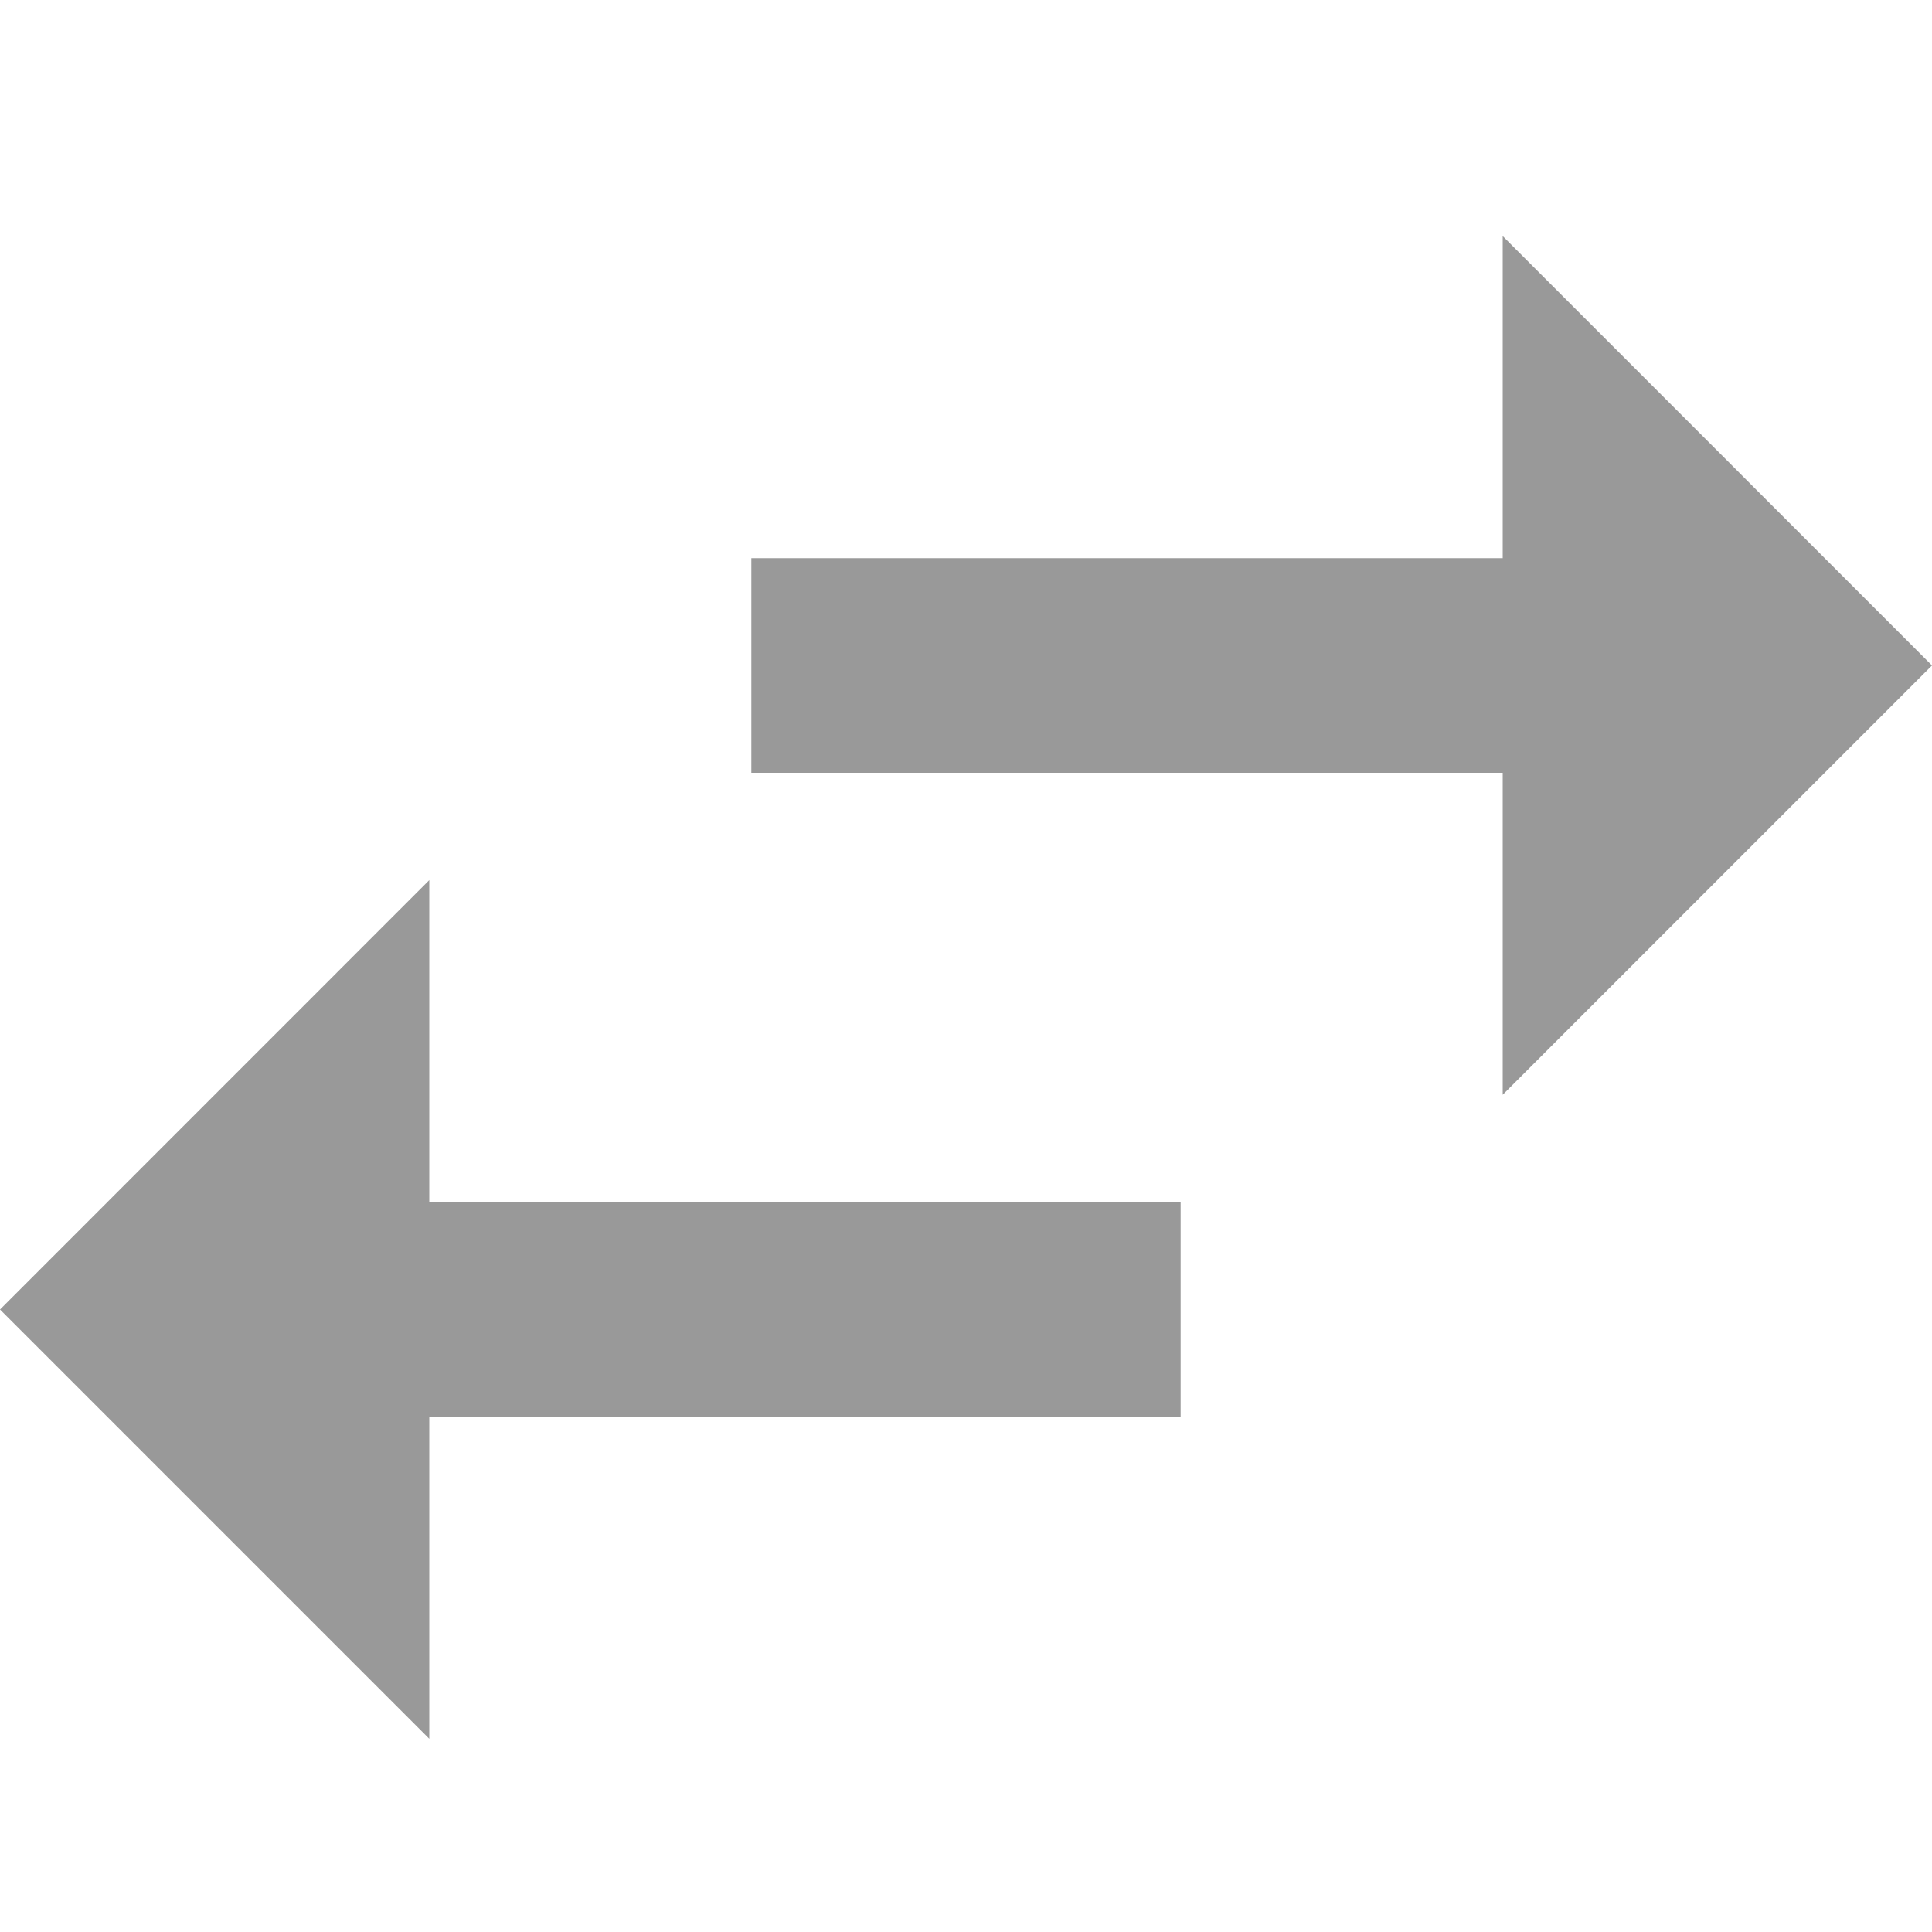 <?xml version="1.0" encoding="UTF-8"?>
<svg width="20px" height="20px" viewBox="0 0 20 20" version="1.1" xmlns="http://www.w3.org/2000/svg" xmlns:xlink="http://www.w3.org/1999/xlink">
    <!-- Generator: Sketch 48.2 (47327) - http://www.bohemiancoding.com/sketch -->
    <title>change_img</title>
    <desc>Created with Sketch.</desc>
    <defs></defs>
    <g id="icons" stroke="none" stroke-width="1" fill="none" fill-rule="evenodd" transform="translate(-1321, -1110)">
        <g id="change_img" transform="translate(1321, 1110)" fill="#999999" fill-rule="nonzero">
            <g id="Change" transform="translate(10, 10) rotate(-90) translate(-10, -10) ">
                <path d="M6.444,0 L2,4.444 L5.333,4.444 L5.333,12.222 L7.556,12.222 L7.556,4.444 L10.889,4.444 L6.444,0 Z M14.222,15.556 L14.222,7.778 L12,7.778 L12,15.556 L8.667,15.556 L13.111,20 L17.556,15.556 L14.222,15.556 Z" id="Shape"></path>
            </g>
        </g>
    </g>
</svg>